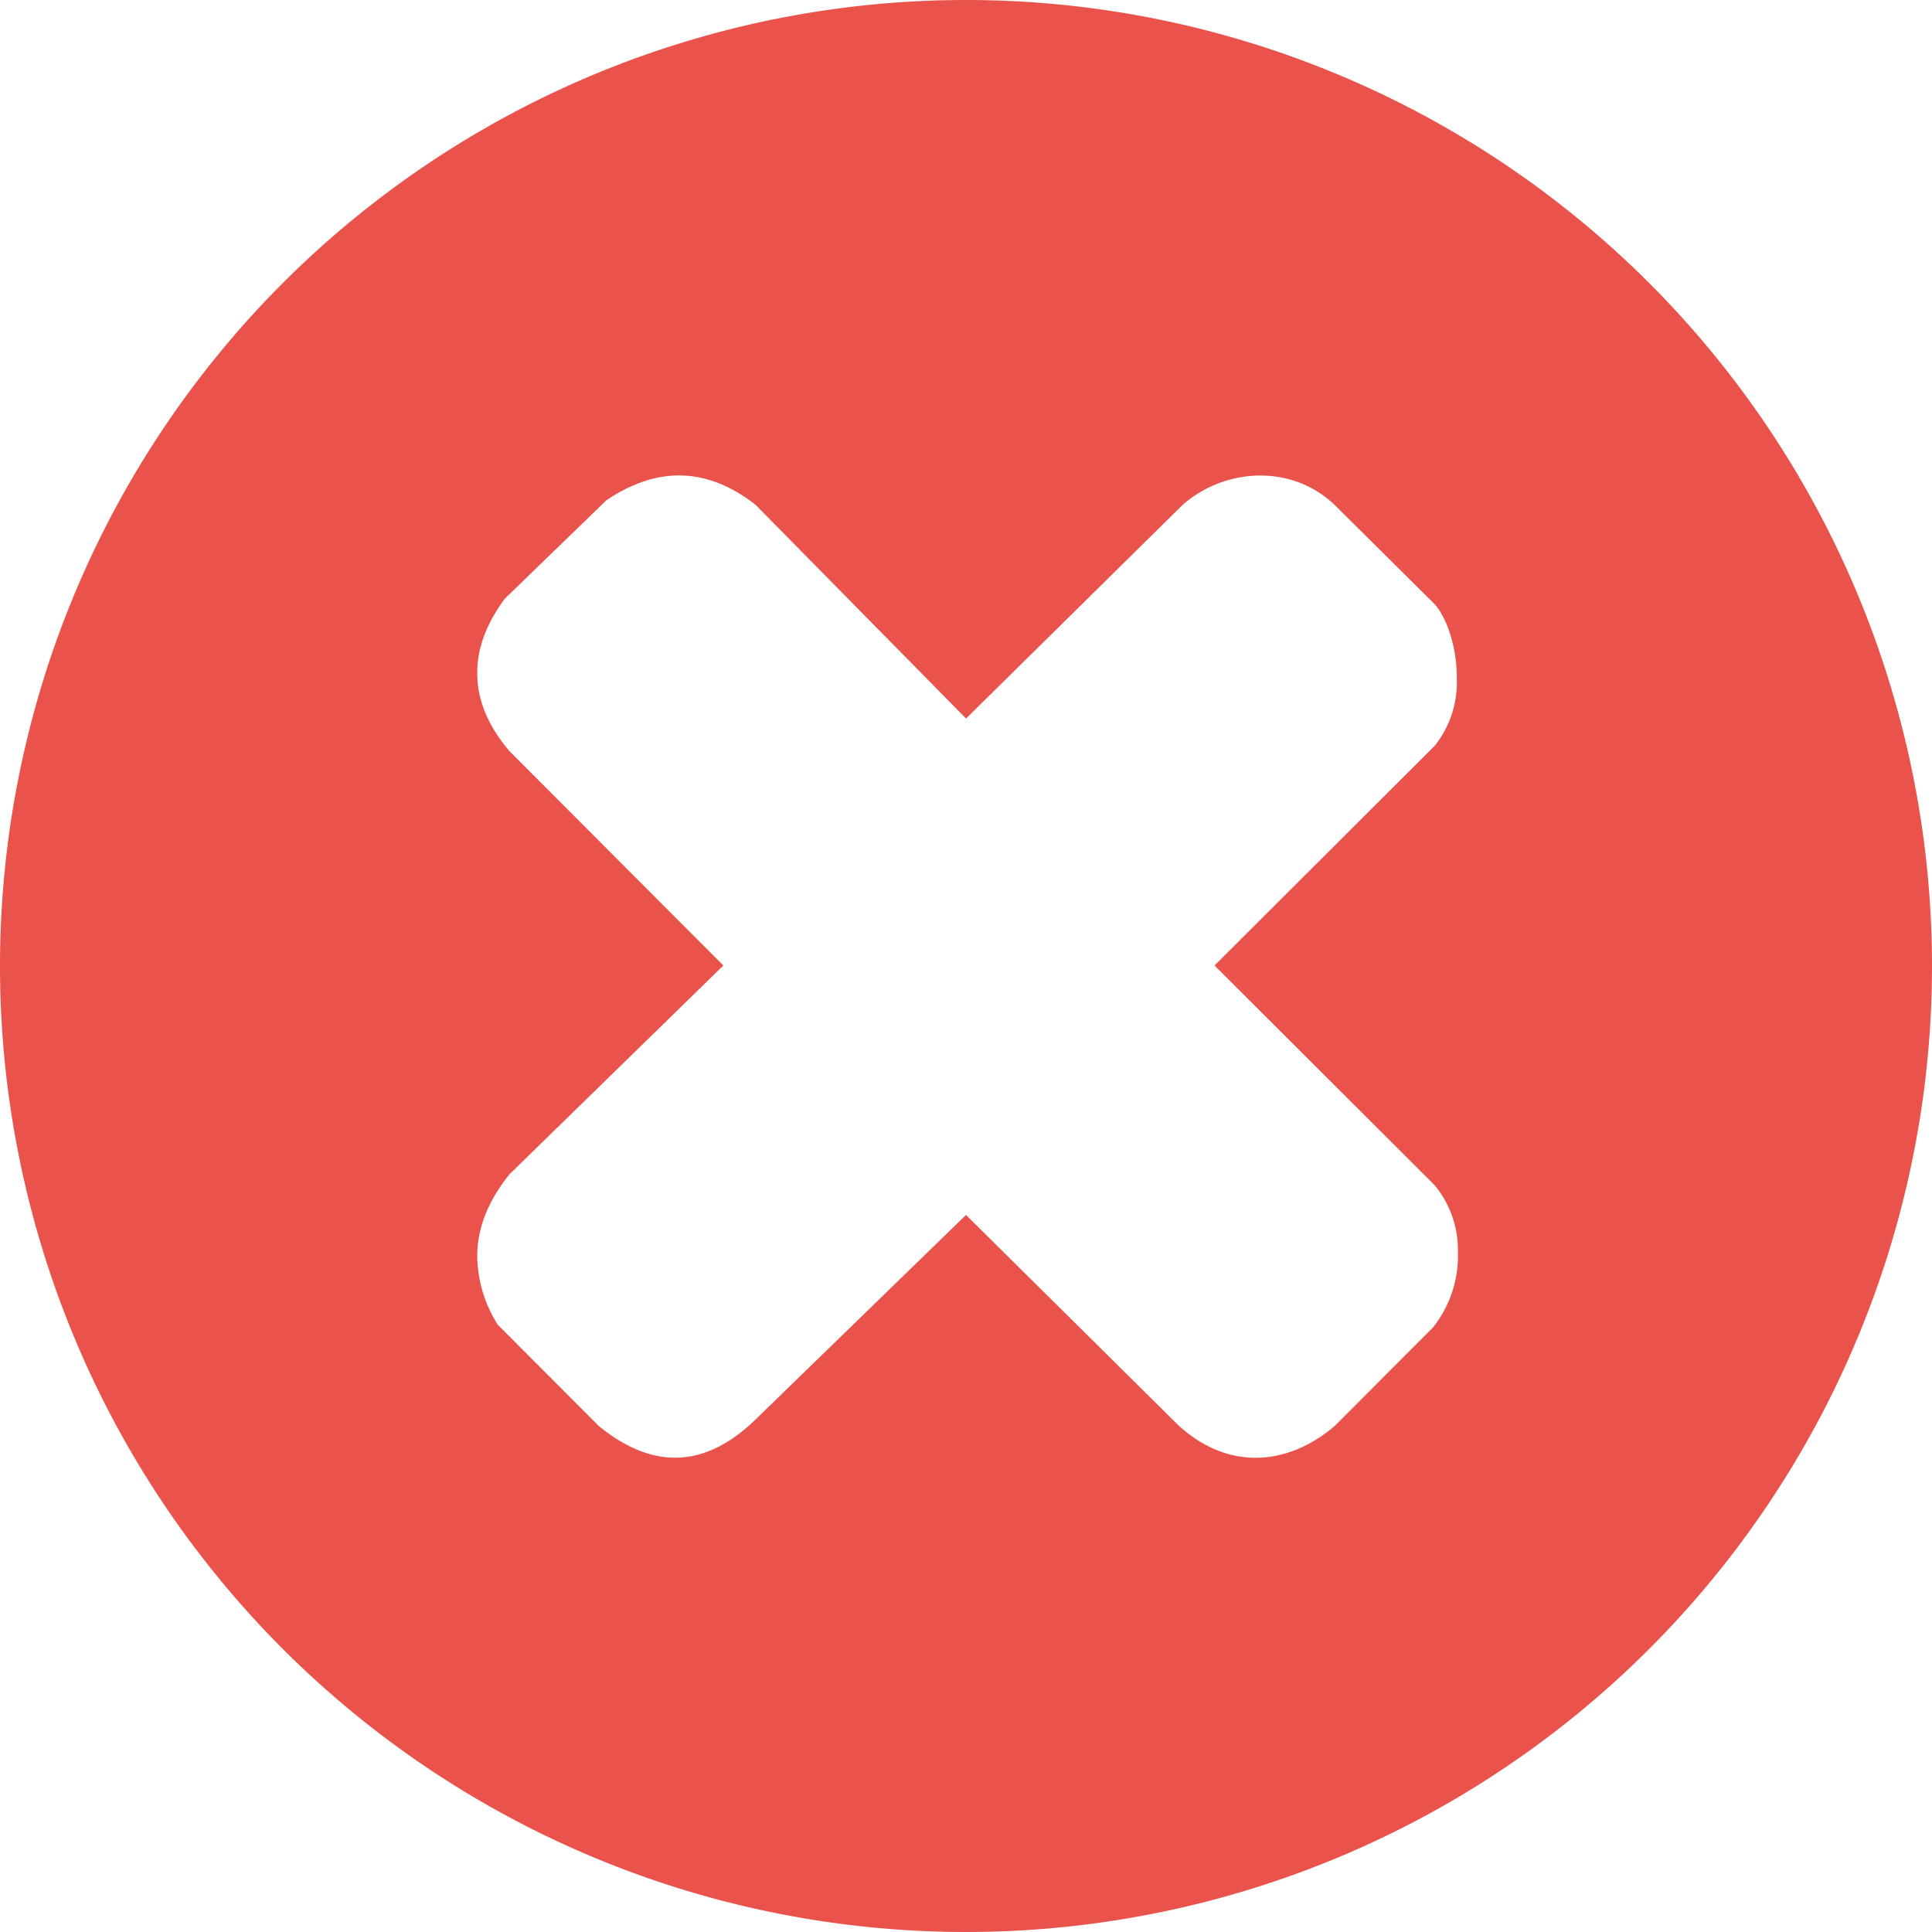 <svg xmlns="http://www.w3.org/2000/svg" viewBox="0 0 304.16 304.16"><defs><style>.cls-1{fill:#ea534b;}</style></defs><title>Recurso 72</title><g id="Capa_2" data-name="Capa 2"><g id="Capa_1-2" data-name="Capa 1"><path class="cls-1" d="M152.08,0A152.08,152.08,0,1,0,304.16,152.08,152.08,152.08,0,0,0,152.08,0Zm73.51,209-15.5,15.53c-7.48,6.34-16.91,7-24.69-.26l-33.32-33L119.44,223c-7.7,7.73-16,8.95-25.16,1.51L78.37,208.56A20.56,20.56,0,0,1,75.14,198c-.07-4.42,1.59-8.81,5.09-13.15L113.88,152,80.23,118.28c-3.42-4-5.15-8.18-5.09-12.43,0-3.78,1.41-7.64,4.32-11.58l16-15.51q12.14-8.16,23.5.72l33.13,33.64,34.1-33.64c6.62-5.81,17.11-6.49,23.91,0l15.78,15.65c2,2.28,3.52,7,3.47,11.75a16,16,0,0,1-3.47,10.52L191.21,152l34.65,34.59a16,16,0,0,1,3.66,10.53A18.12,18.12,0,0,1,225.59,209Z"/></g></g></svg>
